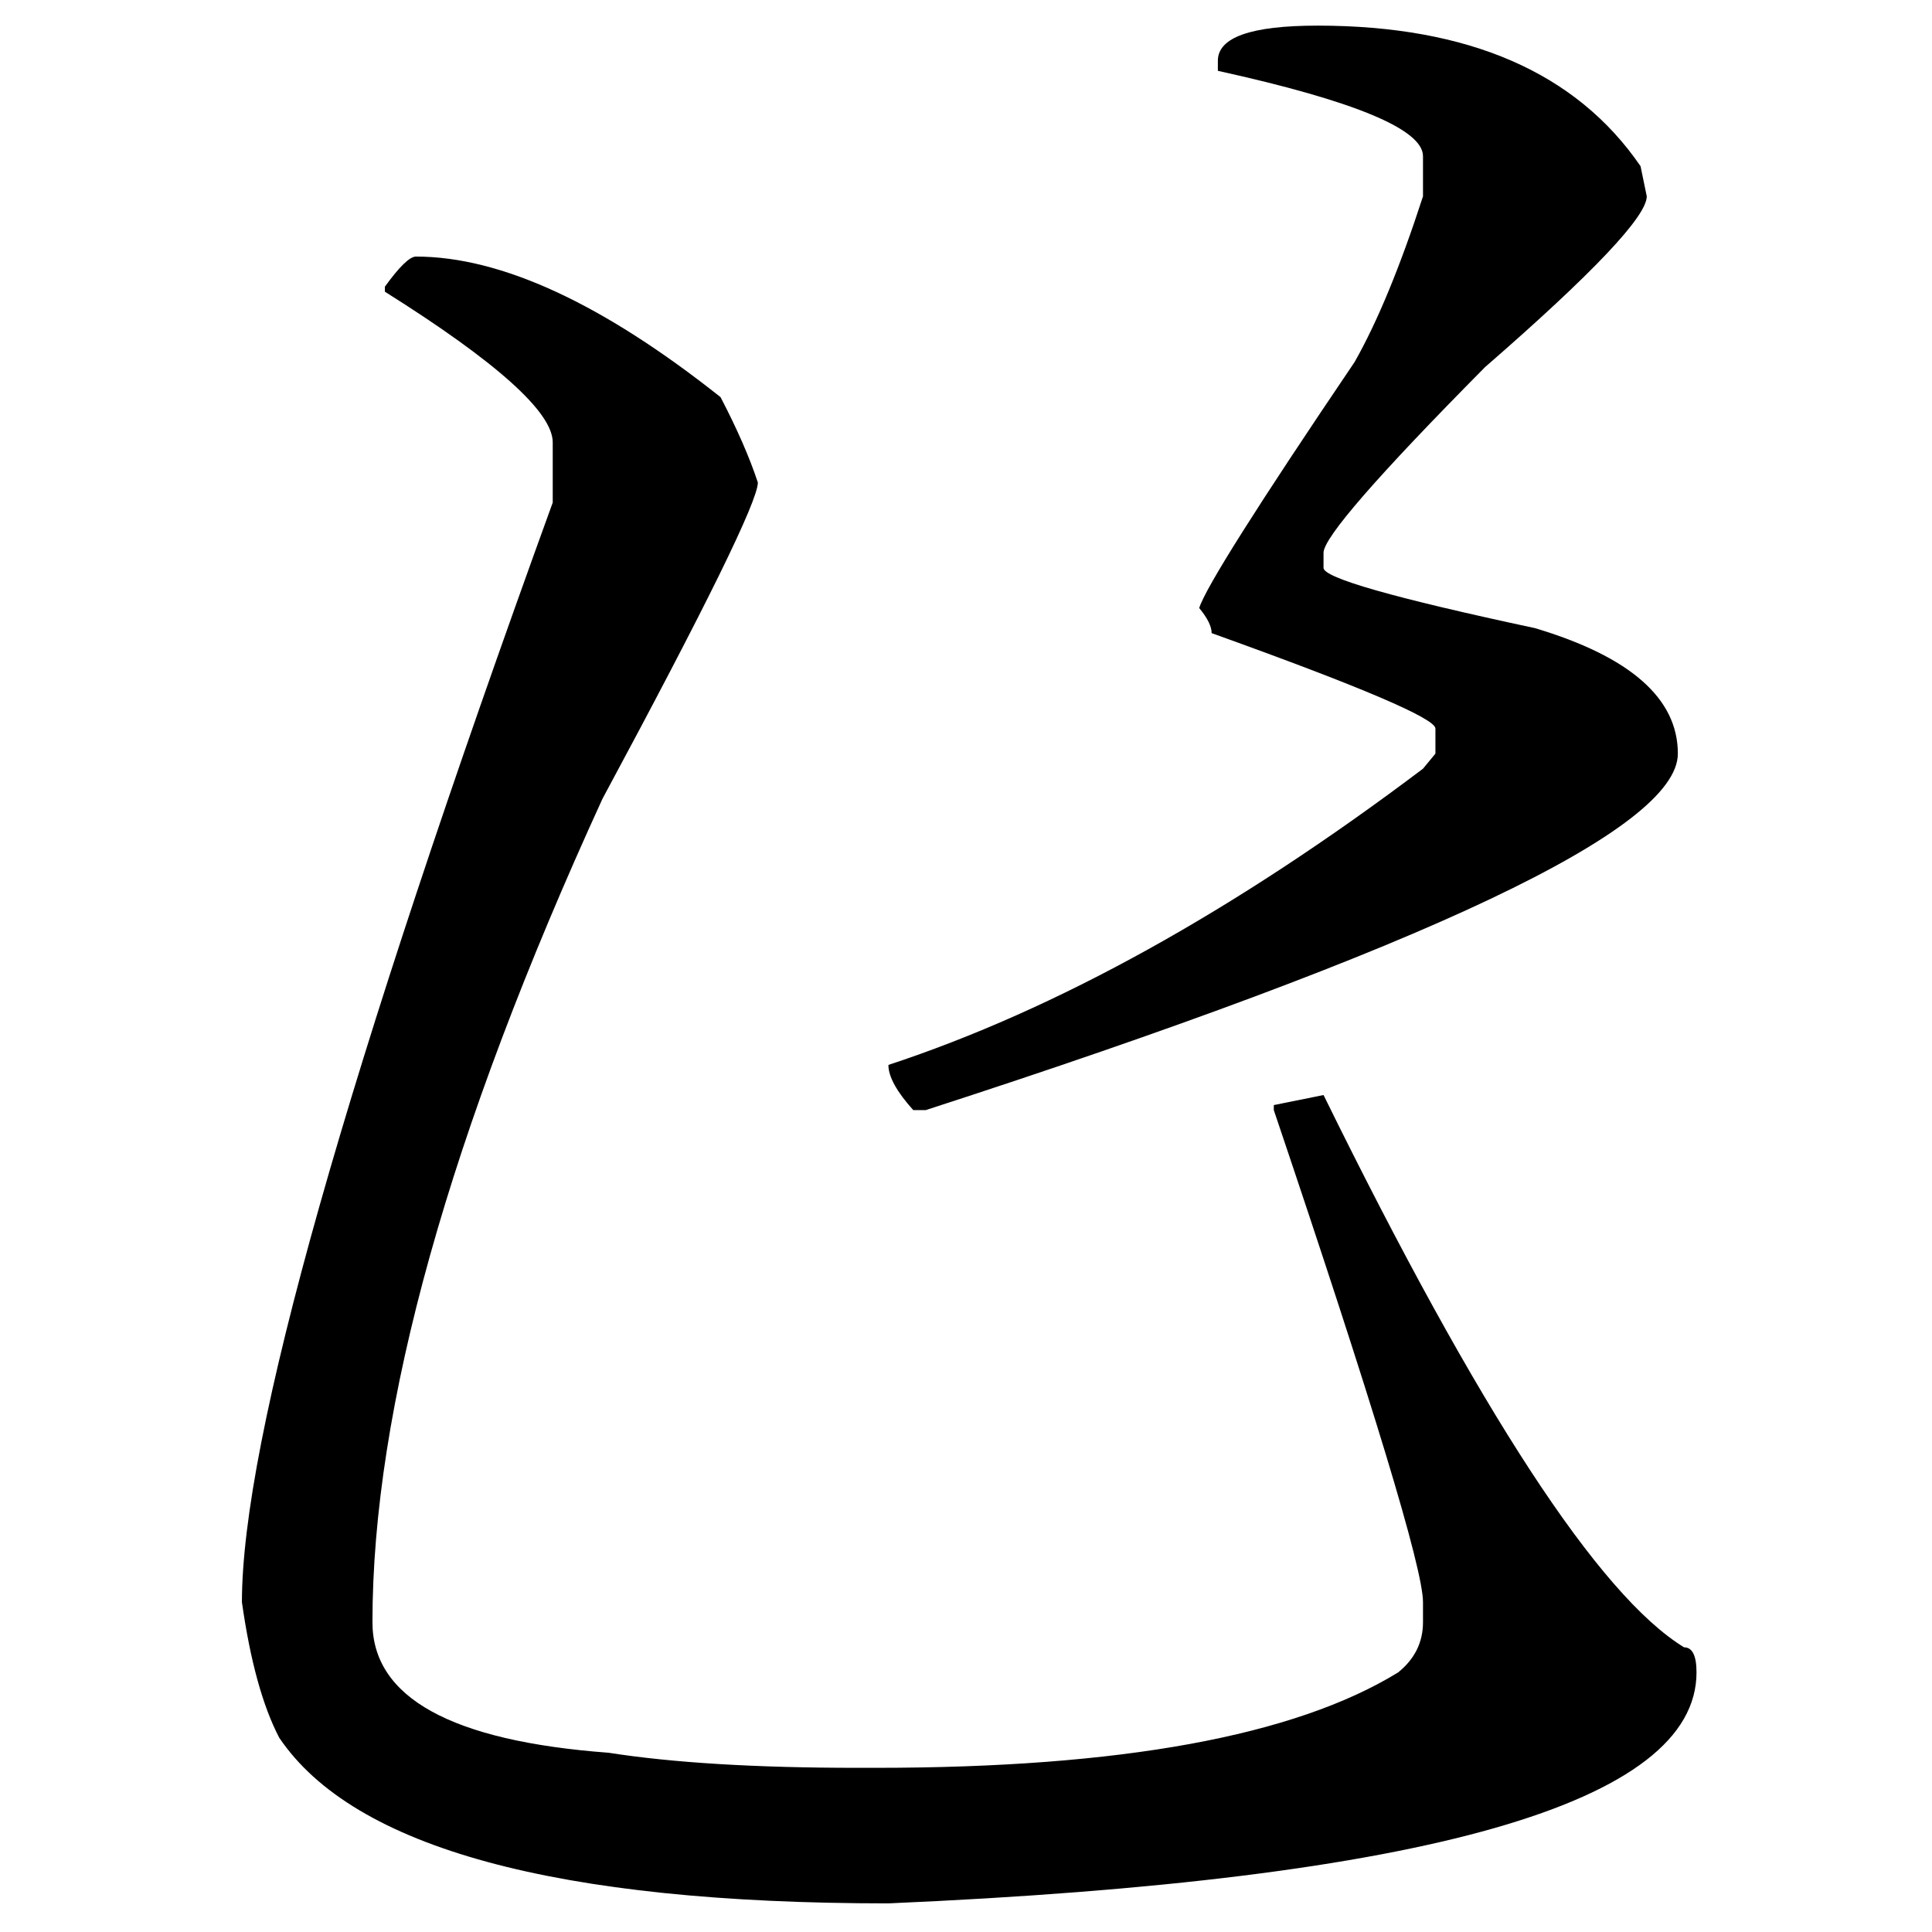 <?xml version="1.0" encoding="UTF-8" standalone="no"?>
<svg
   xmlns:dc="http://purl.org/dc/elements/1.1/"
   xmlns:cc="http://creativecommons.org/ns#"
   xmlns:rdf="http://www.w3.org/1999/02/22-rdf-syntax-ns#"
   xmlns:svg="http://www.w3.org/2000/svg"
   xmlns="http://www.w3.org/2000/svg"
   xmlns:sodipodi="http://sodipodi.sourceforge.net/DTD/sodipodi-0.dtd"
   xmlns:inkscape="http://www.inkscape.org/namespaces/inkscape"
   fill-opacity="1"
   color-rendering="auto"
   color-interpolation="auto"
   text-rendering="auto"
   stroke="black"
   stroke-linecap="square"
   stroke-miterlimit="10"
   shape-rendering="auto"
   stroke-opacity="1"
   fill="black"
   stroke-dasharray="none"
   font-weight="normal"
   stroke-width="1"
   font-family="'Dialog'"
   font-style="normal"
   stroke-linejoin="miter"
   font-size="12"
   stroke-dashoffset="0"
   image-rendering="auto"
   version="1.1"
   id="svg9"
   sodipodi:docname="hentaigana_letter_sa1.svg"
   inkscape:version="0.92.4 (5da689c313, 2019-01-14)"
   width="100%"
   height="100%"
   viewBox="0 0 100 100"
   preserveAspectRatio="xMidYMid meet"
   >
  <sodipodi:namedview
     pagecolor="#ffffff"
     bordercolor="#666666"
     borderopacity="1"
     objecttolerance="10"
     gridtolerance="10"
     guidetolerance="10"
     inkscape:pageopacity="0"
     inkscape:pageshadow="2"
     inkscape:window-width="1920"
     inkscape:window-height="986"
     id="namedview11"
     showgrid="false"
     inkscape:zoom="2.36"
     inkscape:cx="50"
     inkscape:cy="50"
     inkscape:window-x="-11"
     inkscape:window-y="-11"
     inkscape:window-maximized="1"
     inkscape:current-layer="svg9" />
  <!--Unicode Character 'HENTAIGANA LETTER SA-1' (U+1B03C)-->
  <defs
     id="genericDefs" />
  <g
     id="g7"
     transform="matrix(0.572,0,0,0.462,-32.202,-63.903)">
    <g
       id="g5">
      <path
         d="m 175.5,141.188 q 20.531,0 29.25,15.75 l 0.562,3.375 q 0,3.375 -14.625,19.125 -14.625,18.281 -14.625,20.812 v 1.688 q 0,1.688 19.125,6.75 12.938,4.781 12.938,14.062 0,12.656 -68.062,39.938 h -1.125 q -2.25,-3.094 -2.25,-5.062 22.781,-9.281 48.375,-33.188 l 1.125,-1.688 v -2.812 q 0,-1.688 -20.25,-10.688 0,-1.125 -1.125,-2.812 0.844,-3.375 14.062,-27.562 3.094,-6.75 6.188,-18.562 v -4.5 q 0,-4.5 -18.562,-9.562 v -1.125 q 0,-3.938 9,-3.938 z m -81.562,25.875 q 11.531,0 27.562,15.75 2.25,5.344 3.375,9.562 0,3.094 -14.062,35.438 Q 90,284.062 90,320.062 q 0,12.656 21.375,14.625 8.719,1.688 22.5,1.688 h 1.688 q 33.188,0 47.25,-10.688 2.25,-2.25 2.25,-5.625 v -2.25 q 0,-5.625 -13.5,-55.125 v -0.562 l 4.5,-1.125 q 21.094,53.156 32.625,61.875 1.125,0 1.125,2.812 0,21.938 -73.125,25.875 -45,0 -55.125,-18.562 -2.25,-5.344 -3.375,-15.188 0,-27.281 28.125,-123.188 v -6.75 q 0,-5.062 -15.188,-16.875 v -0.562 q 1.969,-3.375 2.812,-3.375 z"
         id="path3"
         inkscape:connector-curvature="0"
         style="stroke:none" />
    </g>
  </g>
</svg>
